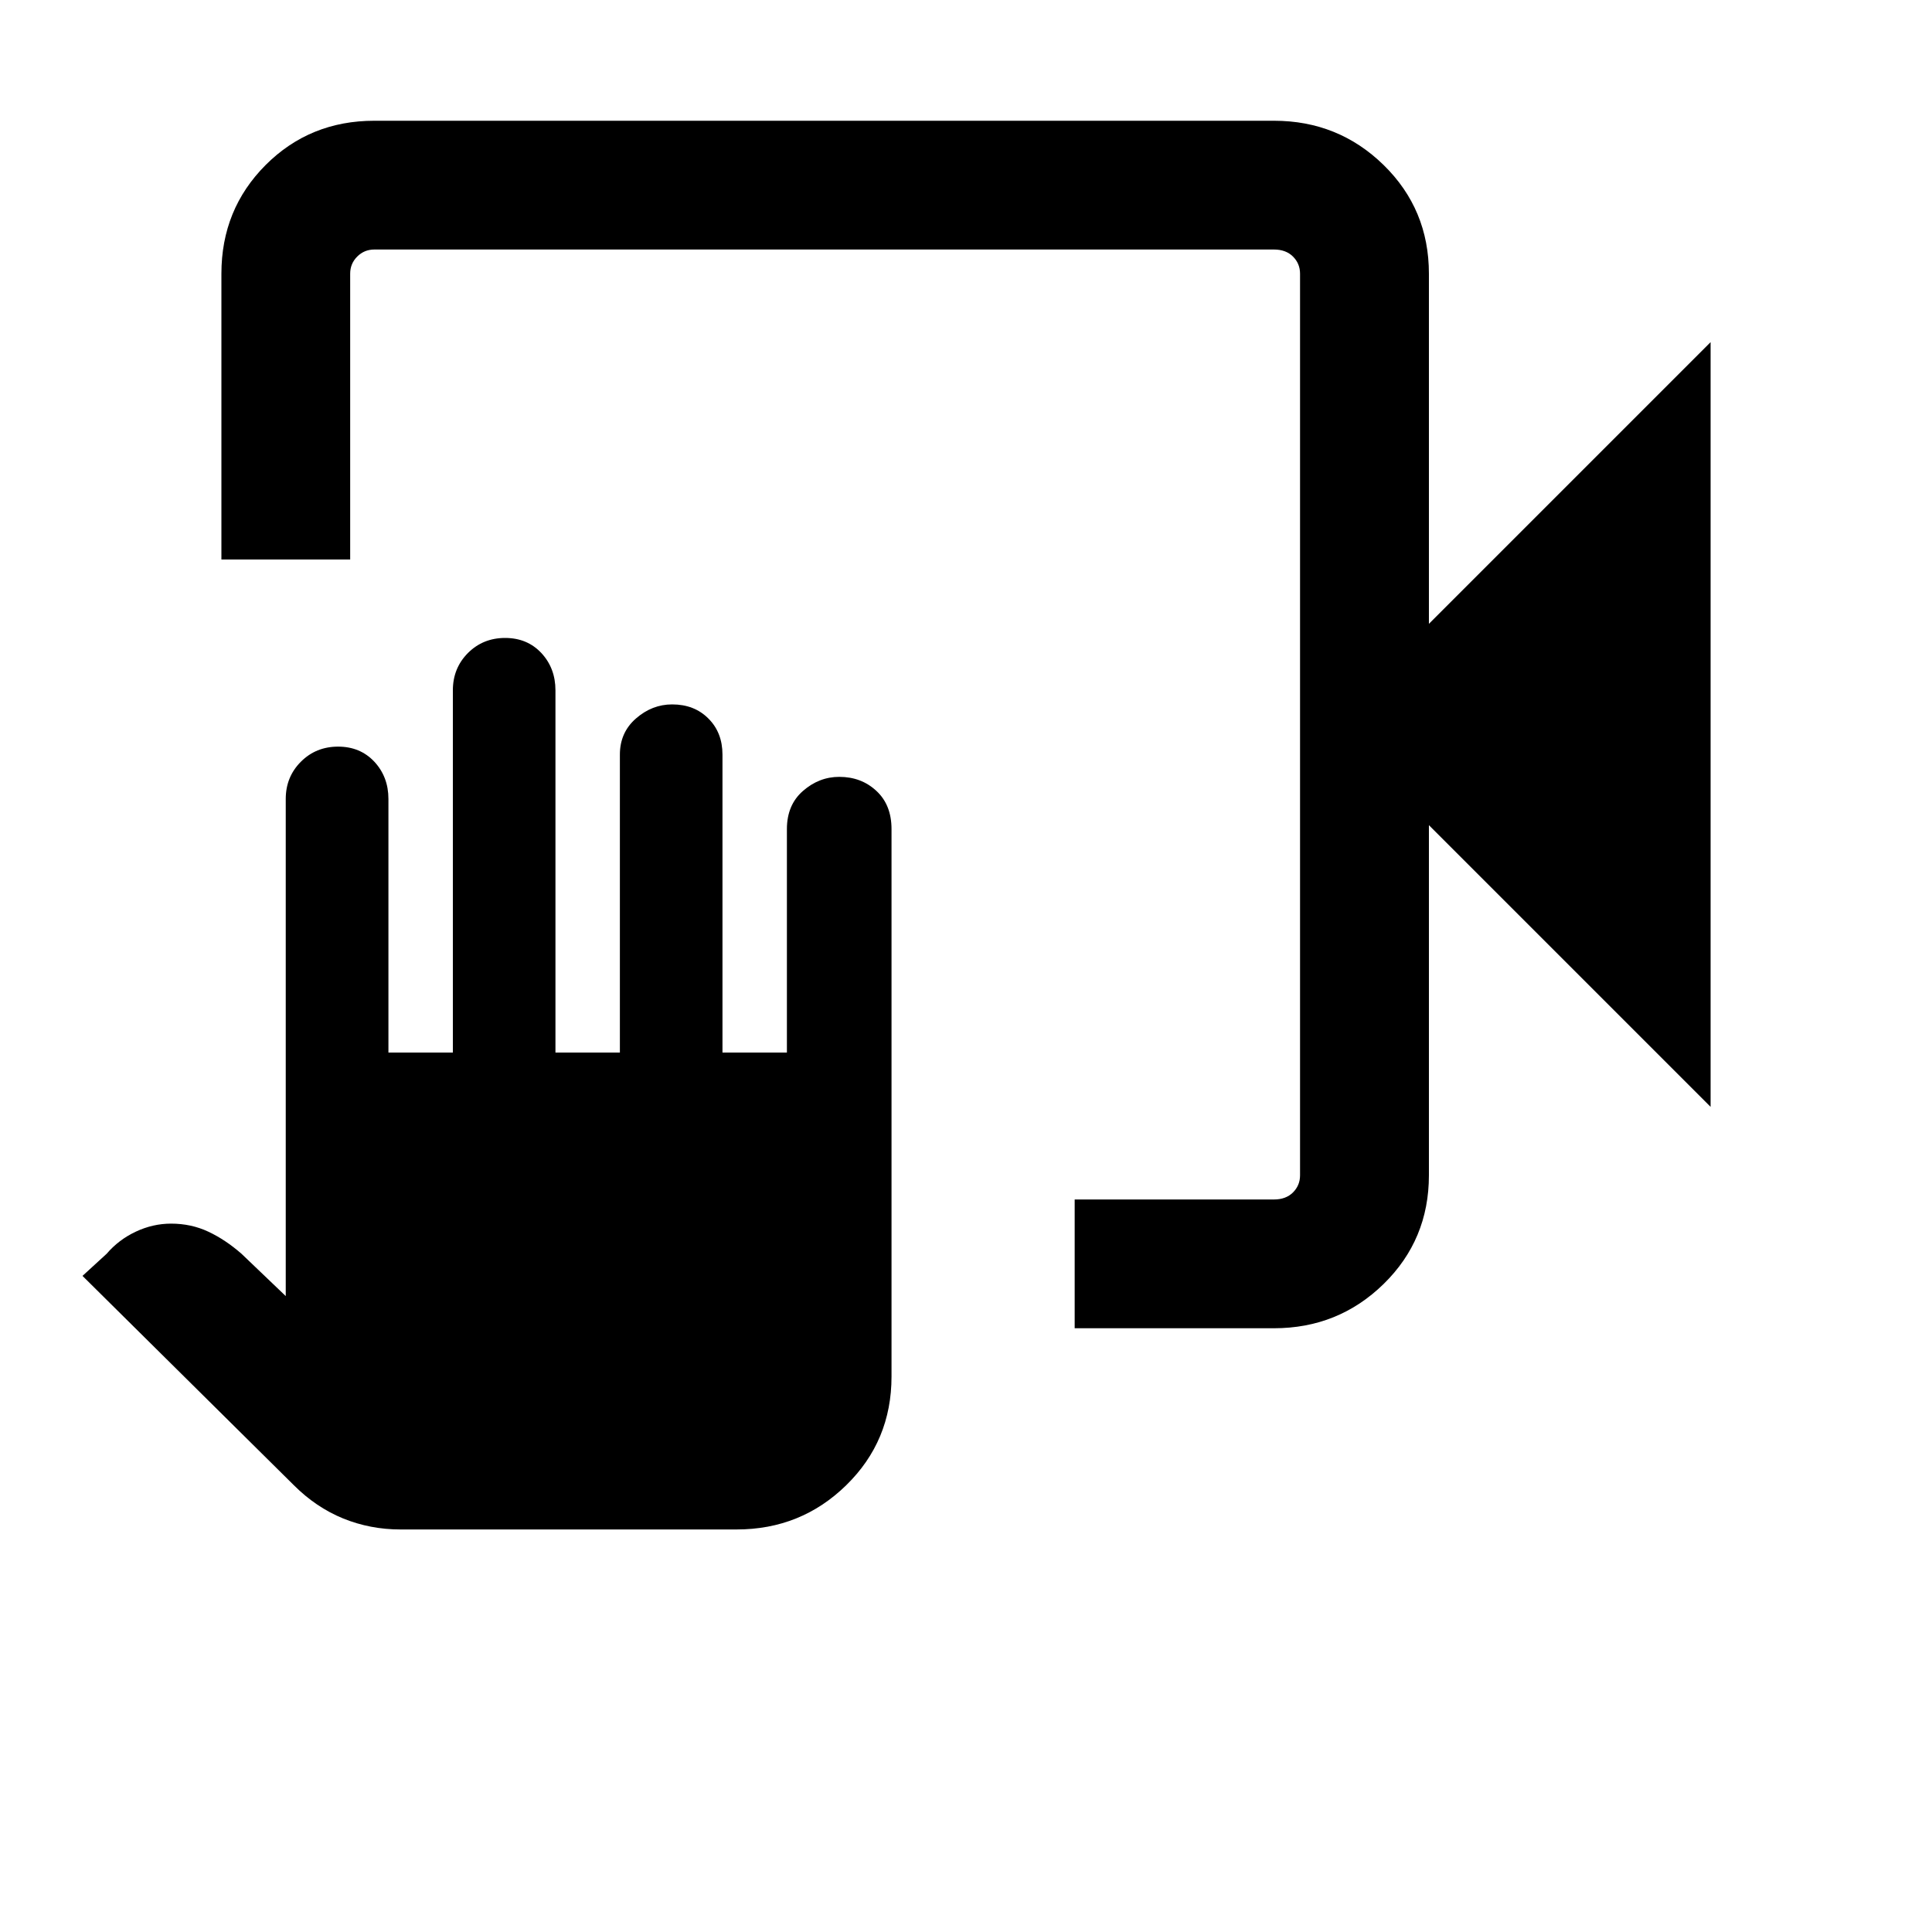 <svg xmlns="http://www.w3.org/2000/svg" height="20" width="20"><path d="M11.125 13.75v-1.333h2.063q.124 0 .197-.073.073-.073.073-.177V2.833q0-.104-.073-.177t-.197-.073H3.875q-.104 0-.177.073t-.073.177v2.959H2.292V2.833q0-.666.458-1.125.458-.458 1.125-.458h9.313q.666 0 1.135.458.469.459.469 1.125v3.625l2.916-2.916v7.916l-2.916-2.916v3.625q0 .666-.469 1.125-.469.458-1.135.458Zm-6.979 2.083q-.313 0-.594-.114-.281-.115-.51-.344L.854 13.208l.25-.229q.125-.146.302-.229.177-.083.365-.083.208 0 .385.083.177.083.344.229l.458.438V8.271q0-.229.157-.386.156-.156.385-.156t.375.156q.146.157.146.386v2.625h.667v-3.75q0-.229.156-.386.156-.156.385-.156t.375.156q.146.157.146.386v3.75h.667V7.812q0-.229.166-.374.167-.146.375-.146.23 0 .375.146.146.145.146.374v3.084h.667V8.583q0-.25.166-.395.167-.146.376-.146.229 0 .385.146.156.145.156.395v5.667q0 .667-.469 1.125-.468.458-1.135.458Zm9.312-13.25v.25-.25 9.834-9.834Z"/></svg>
